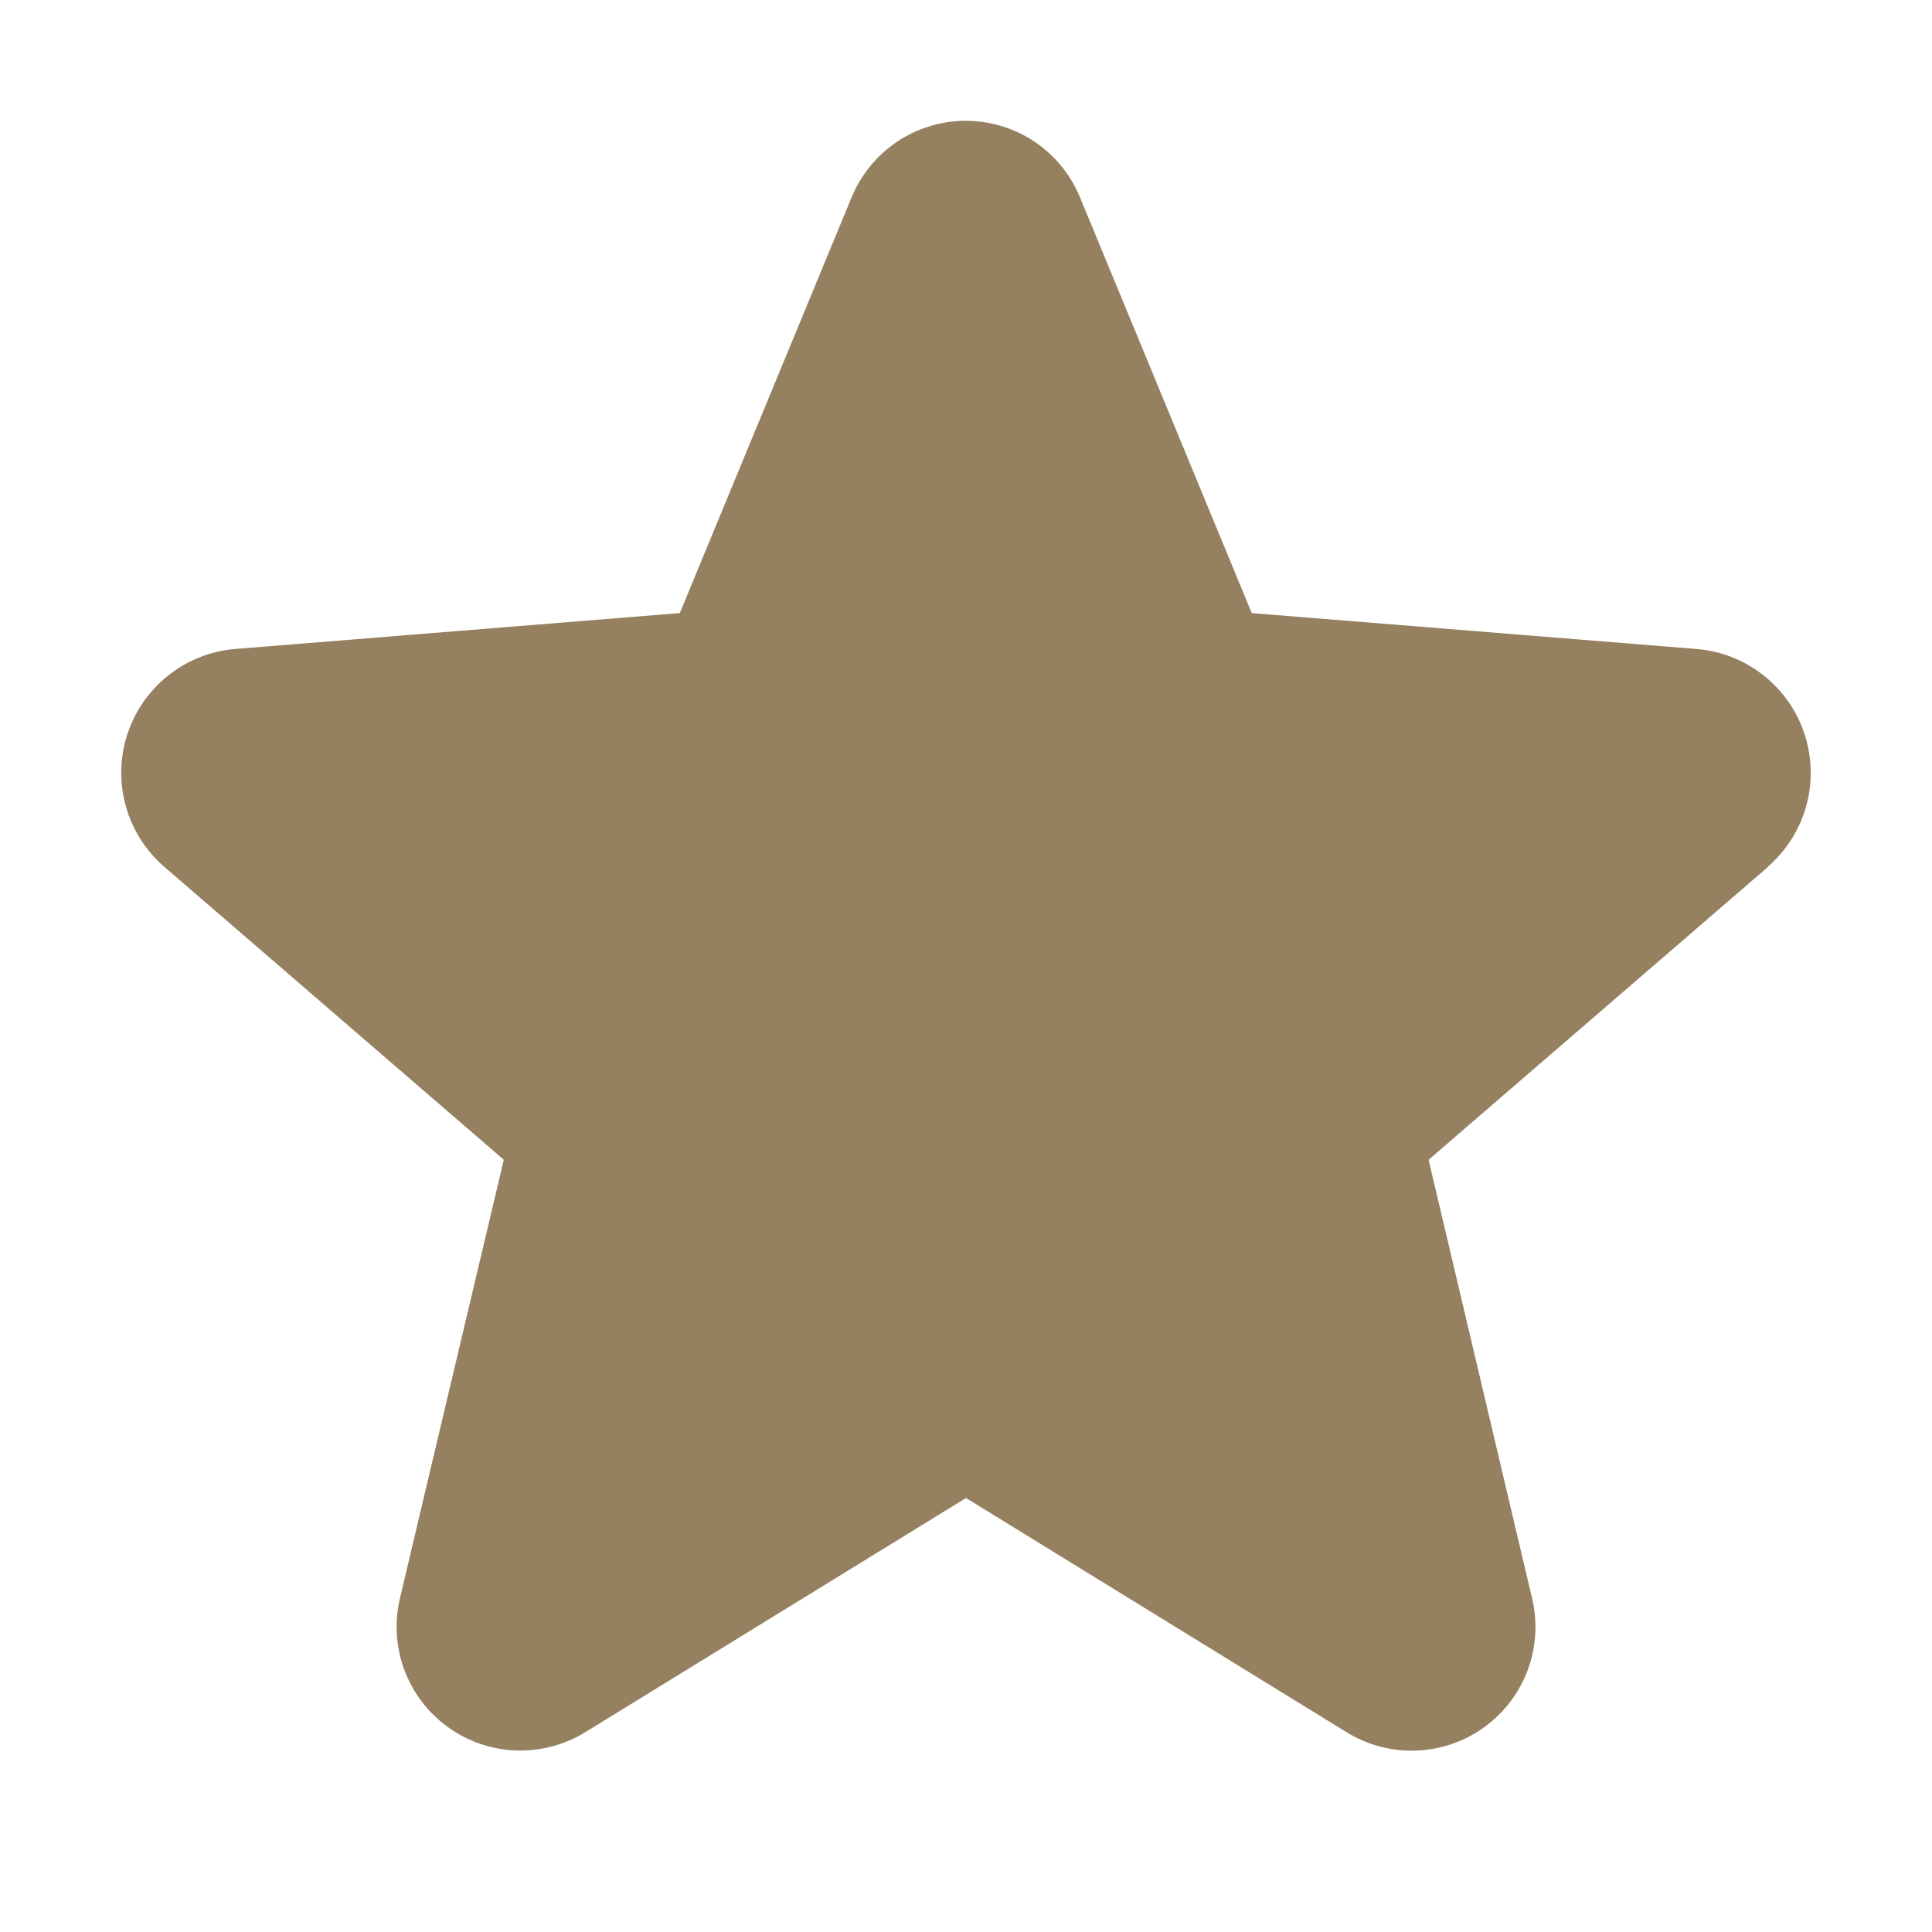 <svg width="30" height="30" viewBox="0 0 30 30" fill="#958060" xmlns="http://www.w3.org/2000/svg">
<path d="M27.456 13.459L22.183 18.009L23.789 24.814C23.878 25.184 23.855 25.571 23.724 25.928C23.592 26.284 23.358 26.594 23.051 26.817C22.744 27.041 22.377 27.168 21.997 27.183C21.618 27.198 21.242 27.101 20.918 26.903L15 23.261L9.079 26.903C8.754 27.1 8.379 27.196 8 27.181C7.621 27.165 7.256 27.037 6.949 26.814C6.642 26.591 6.409 26.282 6.277 25.926C6.146 25.57 6.123 25.183 6.211 24.814L7.823 18.009L2.55 13.459C2.263 13.211 2.056 12.884 1.954 12.519C1.852 12.154 1.859 11.767 1.976 11.407C2.092 11.046 2.313 10.728 2.609 10.491C2.905 10.255 3.265 10.111 3.642 10.078L10.556 9.52L13.223 3.066C13.368 2.714 13.614 2.413 13.929 2.201C14.245 1.989 14.617 1.876 14.997 1.876C15.377 1.876 15.749 1.989 16.065 2.201C16.381 2.413 16.626 2.714 16.771 3.066L19.437 9.52L26.351 10.078C26.729 10.11 27.09 10.253 27.387 10.489C27.684 10.725 27.906 11.043 28.023 11.405C28.14 11.766 28.148 12.153 28.046 12.519C27.944 12.885 27.736 13.212 27.449 13.46L27.456 13.459Z" />
</svg>
